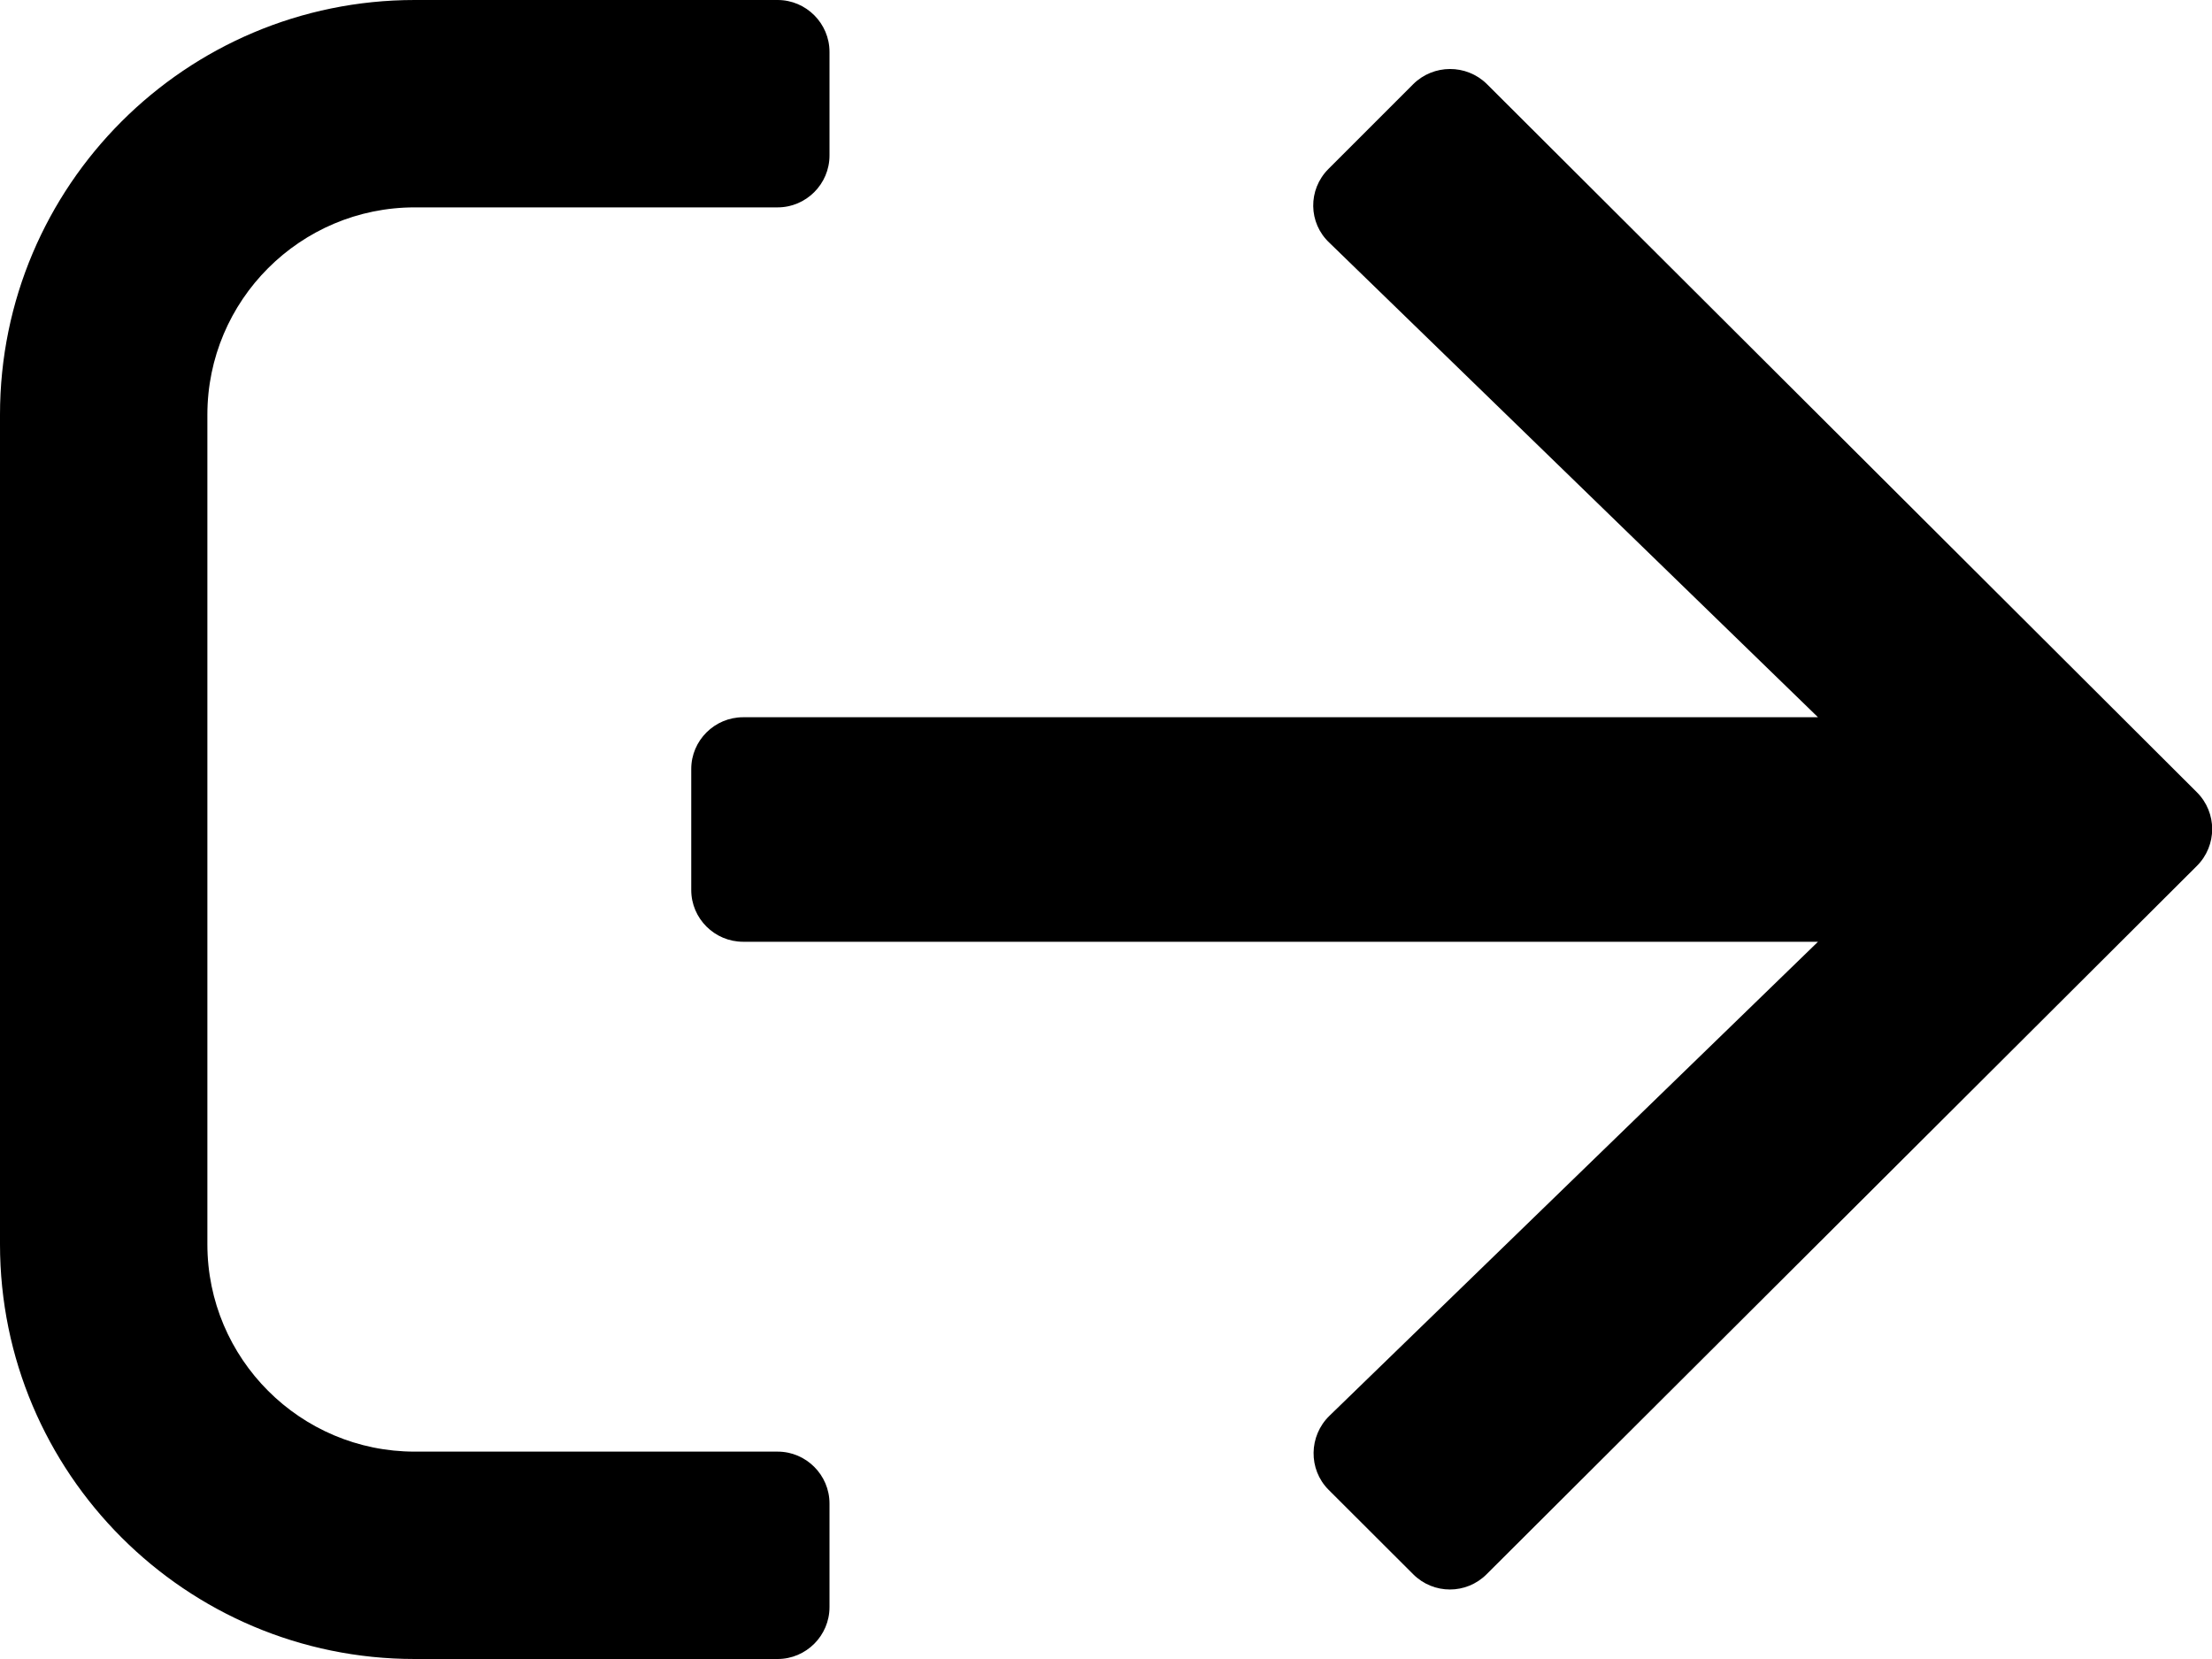 <svg width="16" height="12" viewBox="0 0 16 12" fill="none" xmlns="http://www.w3.org/2000/svg">
<path d="M3 0H5.625C5.831 0 6 0.169 6 0.375V1.125C6 1.331 5.831 1.5 5.625 1.5H3C2.172 1.5 1.5 2.172 1.5 3V9C1.5 9.828 2.172 10.5 3 10.5H5.625C5.831 10.5 6 10.669 6 10.875V11.625C6 11.831 5.831 12 5.625 12H3C1.344 12 0 10.656 0 9V3C0 1.344 1.344 0 3 0ZM10.222 0.609L9.609 1.222C9.459 1.372 9.463 1.613 9.616 1.756L13.15 5.188H5.375C5.169 5.188 5 5.356 5 5.562V6.438C5 6.644 5.169 6.812 5.375 6.812H13.15L9.616 10.241C9.466 10.387 9.463 10.628 9.609 10.775L10.222 11.387C10.369 11.534 10.606 11.534 10.753 11.387L15.891 6.263C16.038 6.116 16.038 5.878 15.891 5.731L10.753 0.606C10.606 0.463 10.369 0.463 10.222 0.609V0.609Z" fill="black"/>
</svg>
